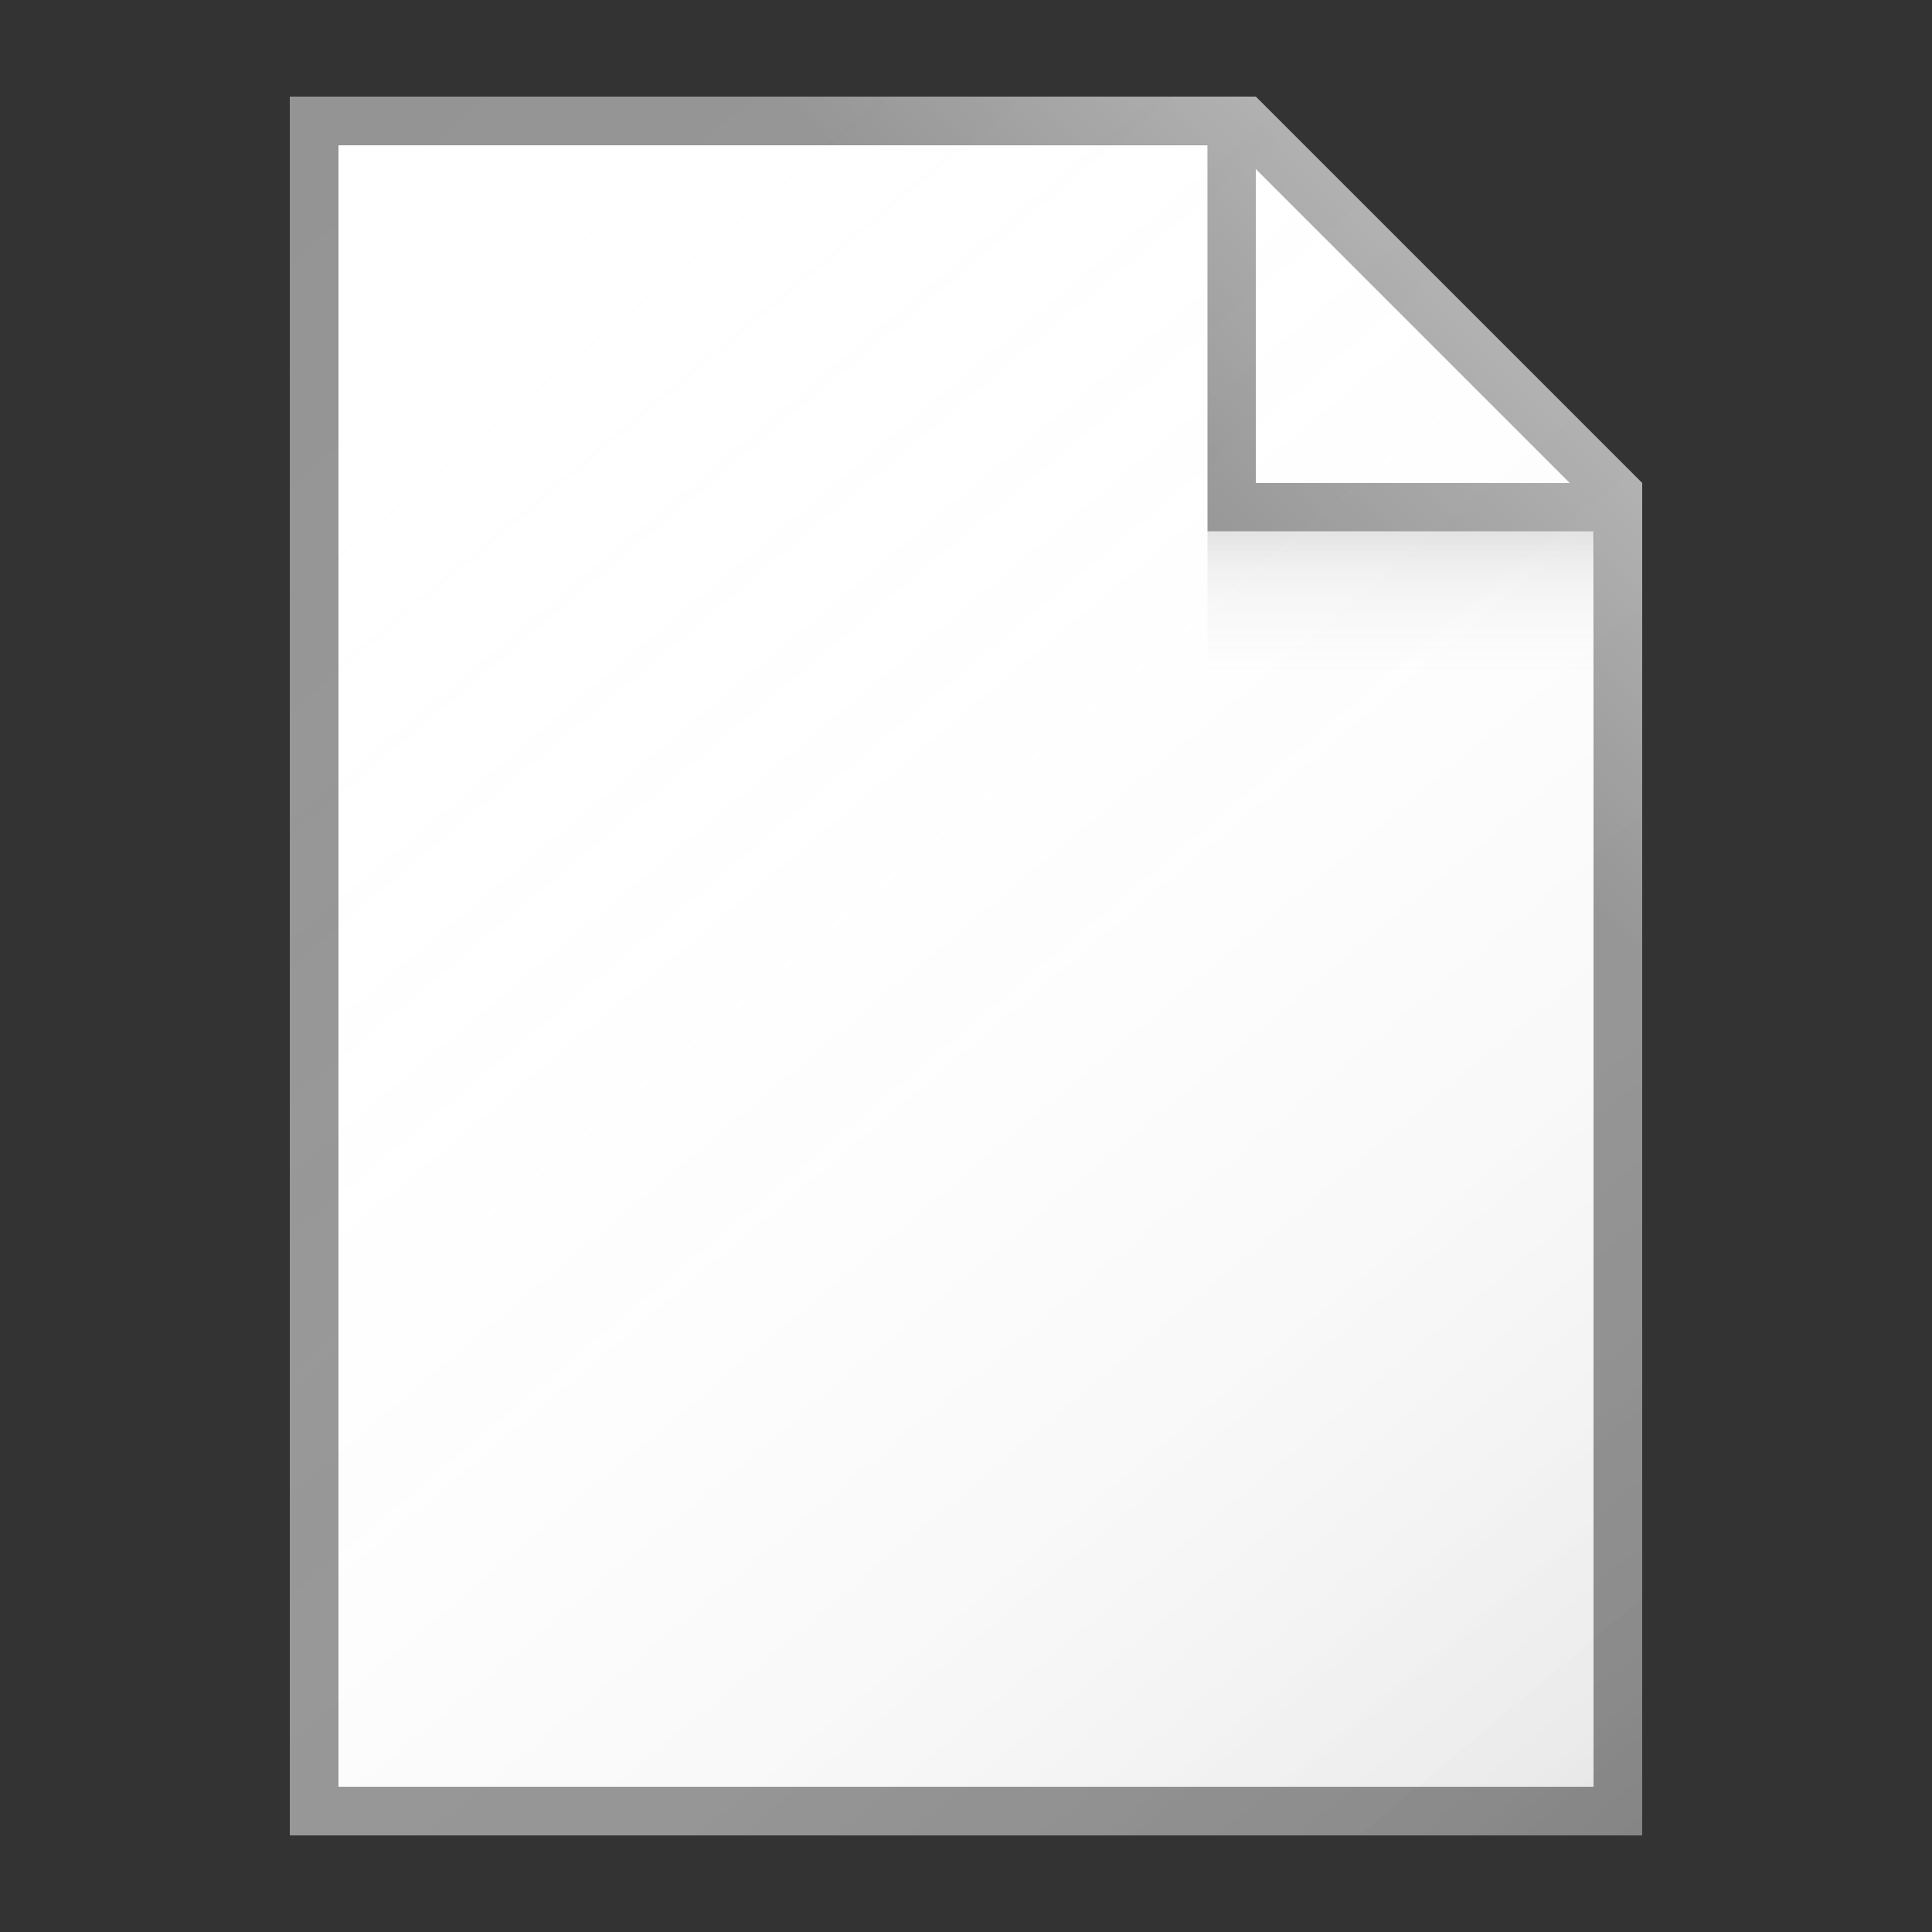 <?xml version="1.0" encoding="utf-8"?>
<!-- Generator: Adobe Illustrator 21.1.0, SVG Export Plug-In . SVG Version: 6.00 Build 0)  -->
<svg version="1.1" xmlns="http://www.w3.org/2000/svg" xmlns:xlink="http://www.w3.org/1999/xlink" x="0px" y="0px"
	 viewBox="0 0 40 40" enable-background="new 0 0 40 40" xml:space="preserve">
<rect x="0" y="0" width="40" height="40" fill="#333333" stroke="none"/>
<g id="TEMPLATE" display="none">
	<g display="inline">
		<path fill="#D0D0D0" d="M40,0v40H0V0H40 M41-1h-1H0h-1v1v40v1h1h40h1v-1V0V-1L41-1z"/>
	</g>
	<g display="inline" opacity="0.1">
		<path fill="#FF3A6D" d="M38,2v36H2V2H38 M40,0H0v40h40V0L40,0z"/>
	</g>
</g>
<g id="ICONS">
	<g>
		<polygon fill="#FFFFFF" points="7,3 26,3 33,10 33,37 7,37 		"/>
		<path fill="#949494" d="M26,2H6v36h28V10L26,2z M26,3.5l6.5,6.5H26V3.5z M33,37H7V3h18v8h8V37z"/>
	</g>
	<linearGradient id="SVGID_1_" gradientUnits="userSpaceOnUse" x1="3.383" y1="4.196" x2="32.678" y2="39.109">
		<stop  offset="0" style="stop-color:#FFFFFF;stop-opacity:0"/>
		<stop  offset="0.226" style="stop-color:#FCFCFC;stop-opacity:0.023"/>
		<stop  offset="0.363" style="stop-color:#F4F4F4;stop-opacity:0.036"/>
		<stop  offset="0.475" style="stop-color:#E6E6E6;stop-opacity:0.048"/>
		<stop  offset="0.574" style="stop-color:#D1D1D1;stop-opacity:0.057"/>
		<stop  offset="0.665" style="stop-color:#B7B7B7;stop-opacity:0.067"/>
		<stop  offset="0.75" style="stop-color:#979797;stop-opacity:0.075"/>
		<stop  offset="0.83" style="stop-color:#707070;stop-opacity:0.083"/>
		<stop  offset="0.906" style="stop-color:#444444;stop-opacity:0.091"/>
		<stop  offset="0.976" style="stop-color:#121212;stop-opacity:0.098"/>
		<stop  offset="1" style="stop-color:#000000;stop-opacity:0.1"/>
	</linearGradient>
	<path fill="url(#SVGID_1_)" d="M34,10l-8-8H6v36h28V10z"/>
	<linearGradient id="SVGID_2_" gradientUnits="userSpaceOnUse" x1="29" y1="13.906" x2="29" y2="11.088">
		<stop  offset="0" style="stop-color:#828282;stop-opacity:0"/>
		<stop  offset="0.281" style="stop-color:#7F7F7F;stop-opacity:0.028"/>
		<stop  offset="0.45" style="stop-color:#777777;stop-opacity:0.045"/>
		<stop  offset="0.59" style="stop-color:#696969;stop-opacity:0.059"/>
		<stop  offset="0.713" style="stop-color:#545454;stop-opacity:0.071"/>
		<stop  offset="0.826" style="stop-color:#3A3A3A;stop-opacity:0.083"/>
		<stop  offset="0.929" style="stop-color:#1A1A1A;stop-opacity:0.093"/>
		<stop  offset="1" style="stop-color:#000000;stop-opacity:0.1"/>
	</linearGradient>
	<rect x="25" y="11" fill="url(#SVGID_2_)" width="8" height="3"/>
	<linearGradient id="SVGID_3_" gradientUnits="userSpaceOnUse" x1="23.792" y1="9.708" x2="28.73" y2="4.77">
		<stop  offset="0" style="stop-color:#FFFFFF;stop-opacity:0"/>
		<stop  offset="0.854" style="stop-color:#FFFFFF;stop-opacity:0.213"/>
		<stop  offset="1" style="stop-color:#FFFFFF;stop-opacity:0.25"/>
	</linearGradient>
	<polygon fill="url(#SVGID_3_)" points="26,2 6,2 6,3 25,3 25,11 33,11 33,25 34,25 34,10 	"/>
</g>
</svg>
